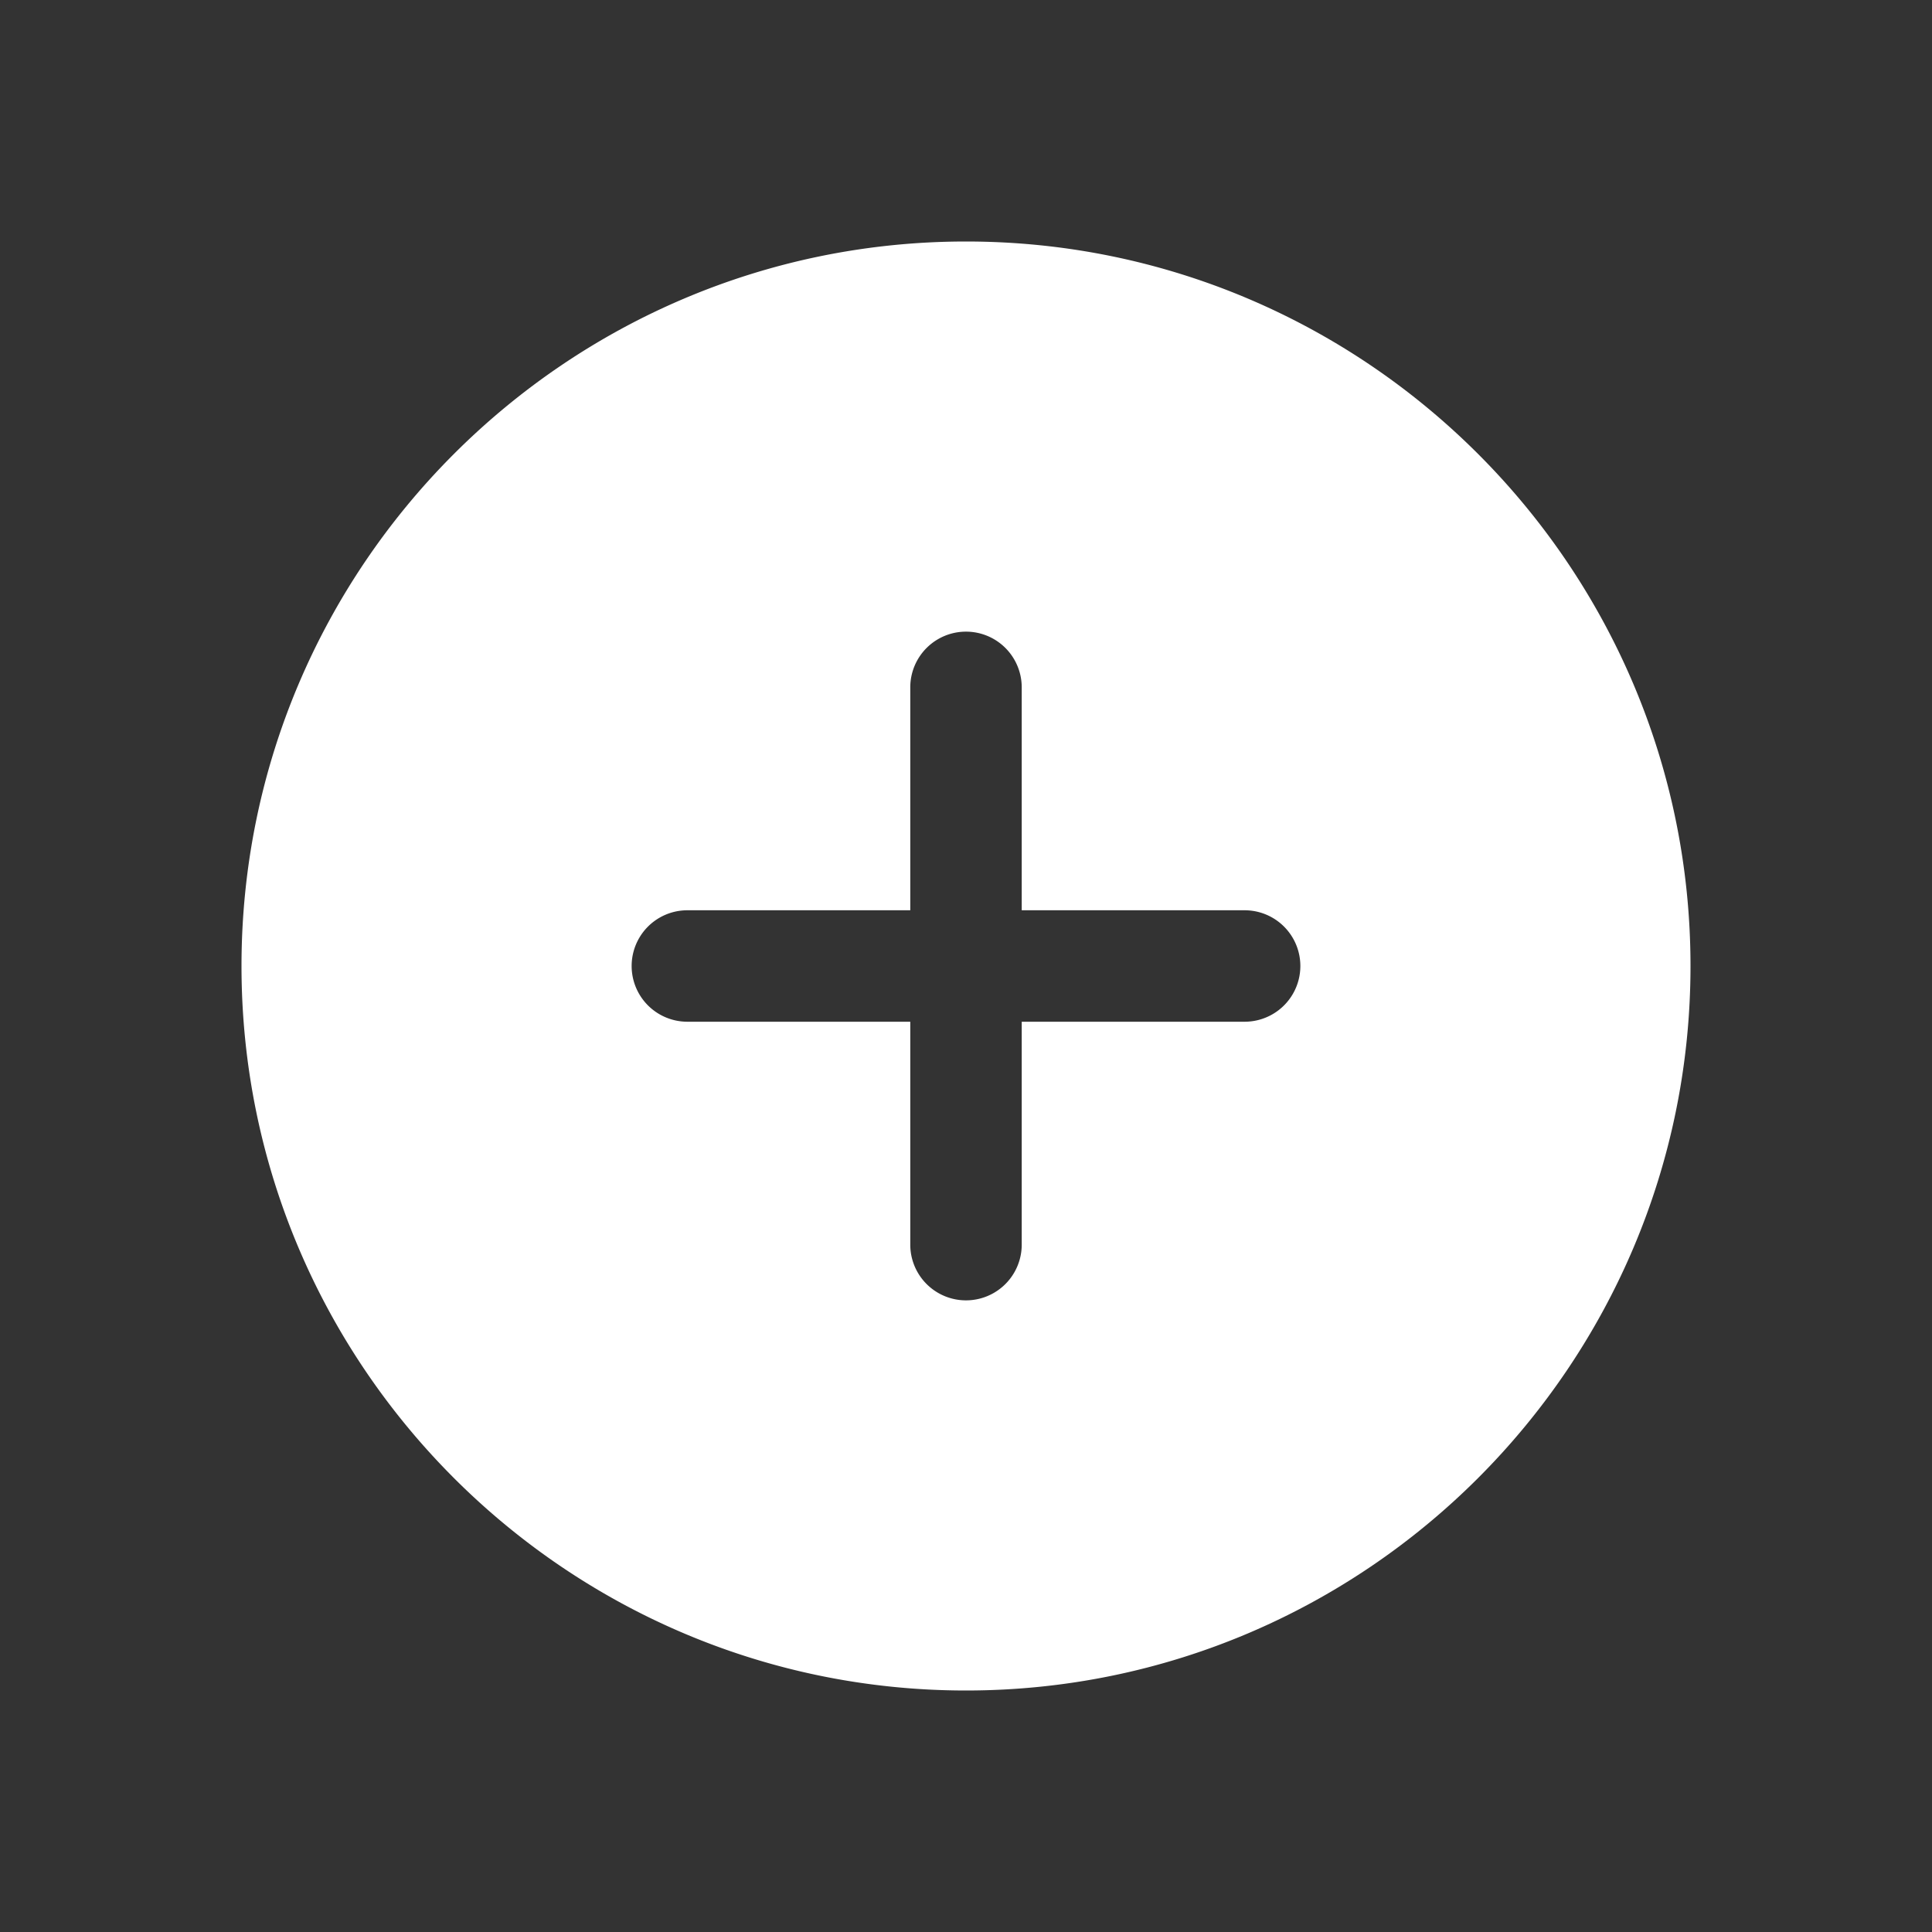 <svg width="32" height="32" fill="none" xmlns="http://www.w3.org/2000/svg"><rect width="100%" height="100%" fill="#333333" stroke="none"/><path d="M16 4C9.383 4 4 9.383 4 16s5.383 12 12 12 12-5.383 12-12S22.617 4 16 4Zm4.615 12.923h-3.692v3.692a.923.923 0 0 1-1.846 0v-3.692h-3.692a.923.923 0 0 1 0-1.846h3.692v-3.692a.923.923 0 0 1 1.846 0v3.692h3.692a.923.923 0 0 1 0 1.846Z" fill="#fff"/></svg>